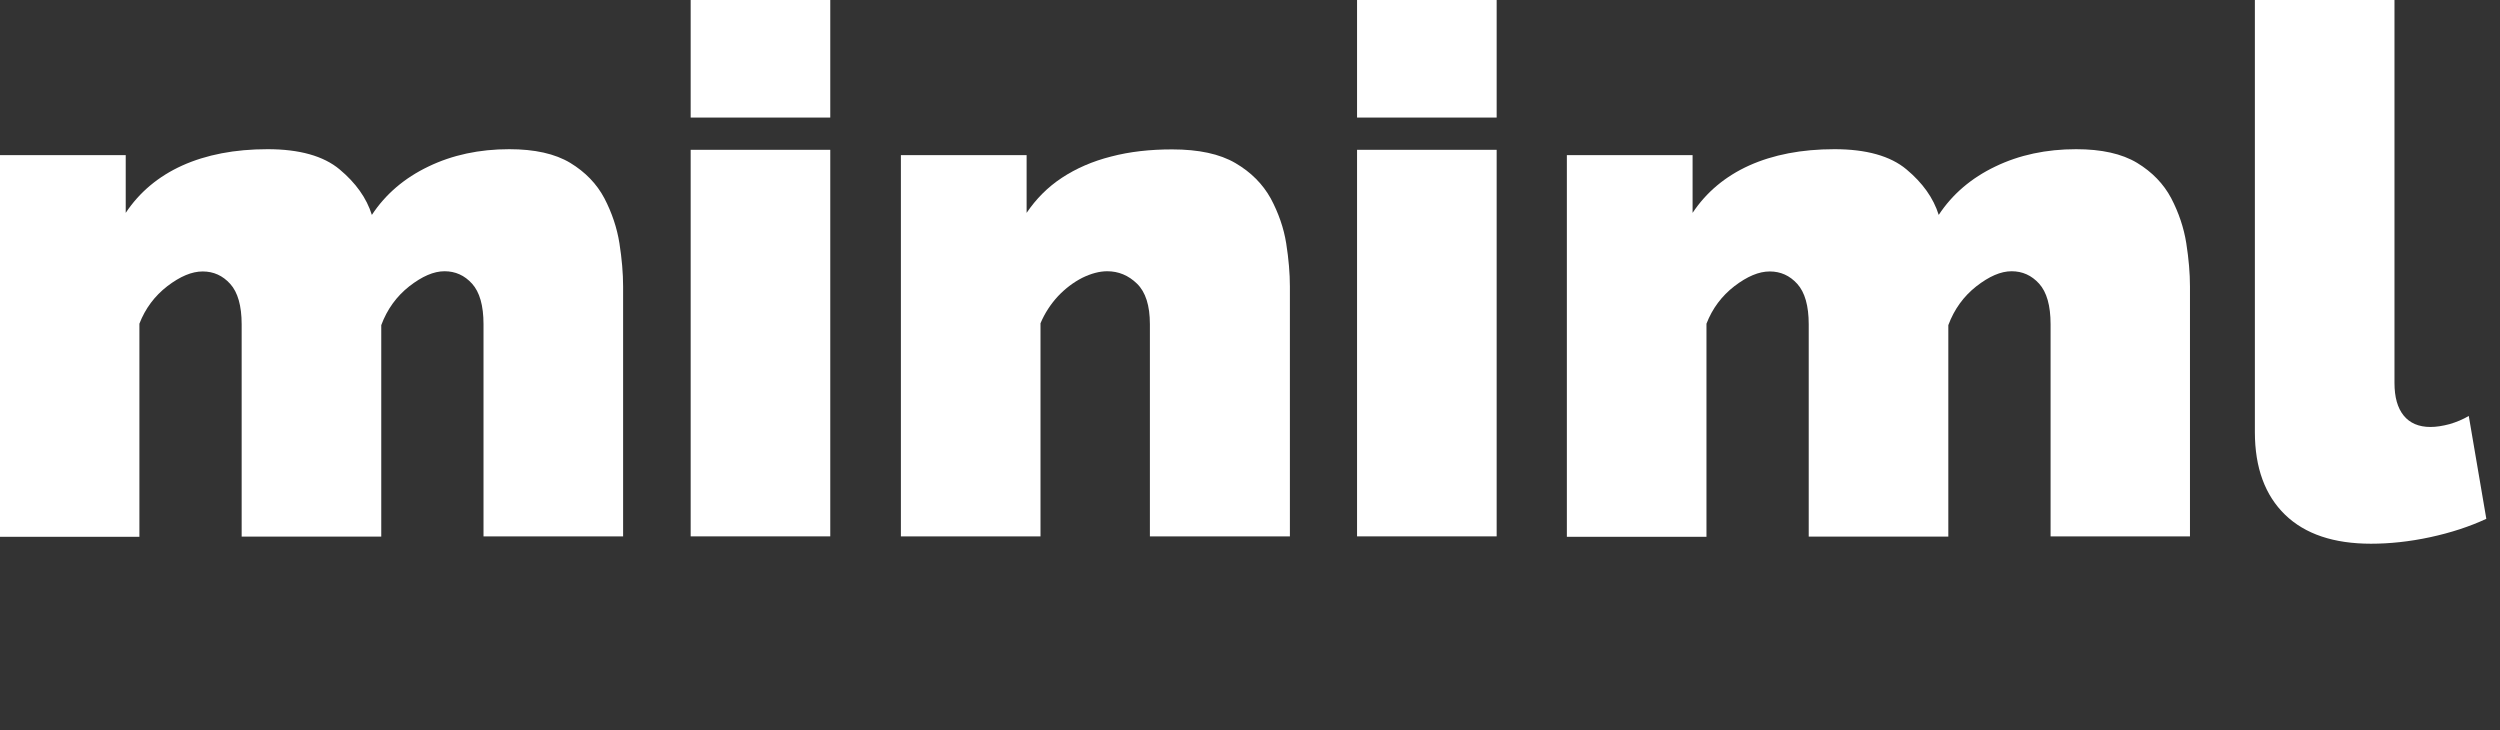 <?xml version="1.0" encoding="utf-8"?>
<!-- Generator: Adobe Illustrator 26.0.1, SVG Export Plug-In . SVG Version: 6.00 Build 0)  -->
<svg version="1.2" baseProfile="tiny" id="Layer_1" xmlns="http://www.w3.org/2000/svg" xmlns:xlink="http://www.w3.org/1999/xlink"
	 x="0px" y="0px" viewBox="0 0 122.49 35.79" overflow="visible" xml:space="preserve">
<rect x="0" y="0" width="122.49" height="35.79" fill="#333333" stroke="none"/>
<g>
	<path fill="#FFFFFF" d="M30.53,26.28h-6.84v-10.4c0-0.91-0.19-1.57-0.56-1.98c-0.37-0.41-0.82-0.61-1.35-0.61s-1.1,0.25-1.73,0.74
		c-0.62,0.49-1.08,1.12-1.37,1.9v10.36h-6.84v-10.4c0-0.91-0.19-1.57-0.56-1.98c-0.37-0.41-0.82-0.61-1.35-0.61
		c-0.53,0-1.1,0.24-1.73,0.72c-0.62,0.48-1.08,1.09-1.37,1.84v10.44H0V7.6h6.16v2.83c0.67-1.01,1.6-1.79,2.77-2.32
		c1.18-0.53,2.57-0.8,4.18-0.8c1.56,0,2.74,0.33,3.53,0.99c0.79,0.66,1.32,1.4,1.58,2.23c0.67-1.02,1.6-1.81,2.77-2.37
		c1.18-0.57,2.5-0.85,3.96-0.85c1.25,0,2.24,0.22,2.99,0.67c0.74,0.45,1.3,1.03,1.67,1.73c0.37,0.71,0.62,1.45,0.74,2.21
		c0.12,0.77,0.18,1.47,0.18,2.11V26.28z"/>
	<path fill="#FFFFFF" d="M33.84,5.76V0h6.84v5.76H33.84z M33.84,26.28V7.34h6.84v18.94H33.84z"/>
	<path fill="#FFFFFF" d="M63.18,26.28h-6.84v-10.4c0-0.91-0.21-1.57-0.63-1.98c-0.42-0.41-0.91-0.61-1.46-0.61
		c-0.38,0-0.79,0.11-1.22,0.32c-0.43,0.22-0.83,0.52-1.19,0.9c-0.36,0.39-0.65,0.83-0.86,1.33v10.44h-6.84V7.6h6.16v2.83
		c0.46-0.68,1.03-1.26,1.73-1.72c0.7-0.46,1.5-0.81,2.41-1.04c0.91-0.24,1.91-0.35,2.99-0.35c1.3,0,2.33,0.22,3.1,0.67
		s1.34,1.03,1.73,1.73c0.38,0.71,0.64,1.45,0.76,2.21s0.18,1.47,0.18,2.11V26.28z"/>
	<path fill="#FFFFFF" d="M66.49,5.76V0h6.84v5.76H66.49z M66.49,26.28V7.34h6.84v18.94H66.49z"/>
	<path fill="#FFFFFF" d="M107.31,26.28h-6.84v-10.4c0-0.91-0.19-1.57-0.56-1.98c-0.37-0.41-0.82-0.61-1.35-0.61s-1.1,0.25-1.73,0.74
		c-0.62,0.49-1.08,1.12-1.37,1.9v10.36h-6.84v-10.4c0-0.91-0.19-1.57-0.56-1.98c-0.37-0.41-0.82-0.61-1.35-0.61
		c-0.53,0-1.1,0.24-1.73,0.72c-0.62,0.48-1.08,1.09-1.37,1.84v10.44h-6.84V7.6h6.16v2.83c0.67-1.01,1.6-1.79,2.77-2.32
		c1.18-0.53,2.57-0.8,4.18-0.8c1.56,0,2.74,0.33,3.53,0.99c0.79,0.66,1.32,1.4,1.58,2.23c0.67-1.02,1.6-1.81,2.77-2.37
		c1.18-0.57,2.5-0.85,3.96-0.85c1.25,0,2.24,0.22,2.99,0.67c0.74,0.45,1.3,1.03,1.67,1.73c0.37,0.71,0.62,1.45,0.74,2.21
		c0.12,0.77,0.18,1.47,0.18,2.11V26.28z"/>
	<path fill="#FFFFFF" d="M110.48,0h6.84v18.76c0,0.7,0.15,1.23,0.45,1.6c0.3,0.37,0.74,0.56,1.31,0.56c0.29,0,0.6-0.05,0.94-0.14
		c0.34-0.1,0.65-0.23,0.94-0.4l0.86,5.04c-0.82,0.38-1.73,0.68-2.75,0.9c-1.02,0.22-1.99,0.32-2.9,0.32c-1.82,0-3.23-0.47-4.21-1.42
		c-0.98-0.95-1.48-2.3-1.48-4.05V0z"/>
</g>
<g>
</g>
<g>
</g>
<g>
</g>
<g>
</g>
<g>
</g>
<g>
</g>
</svg>
